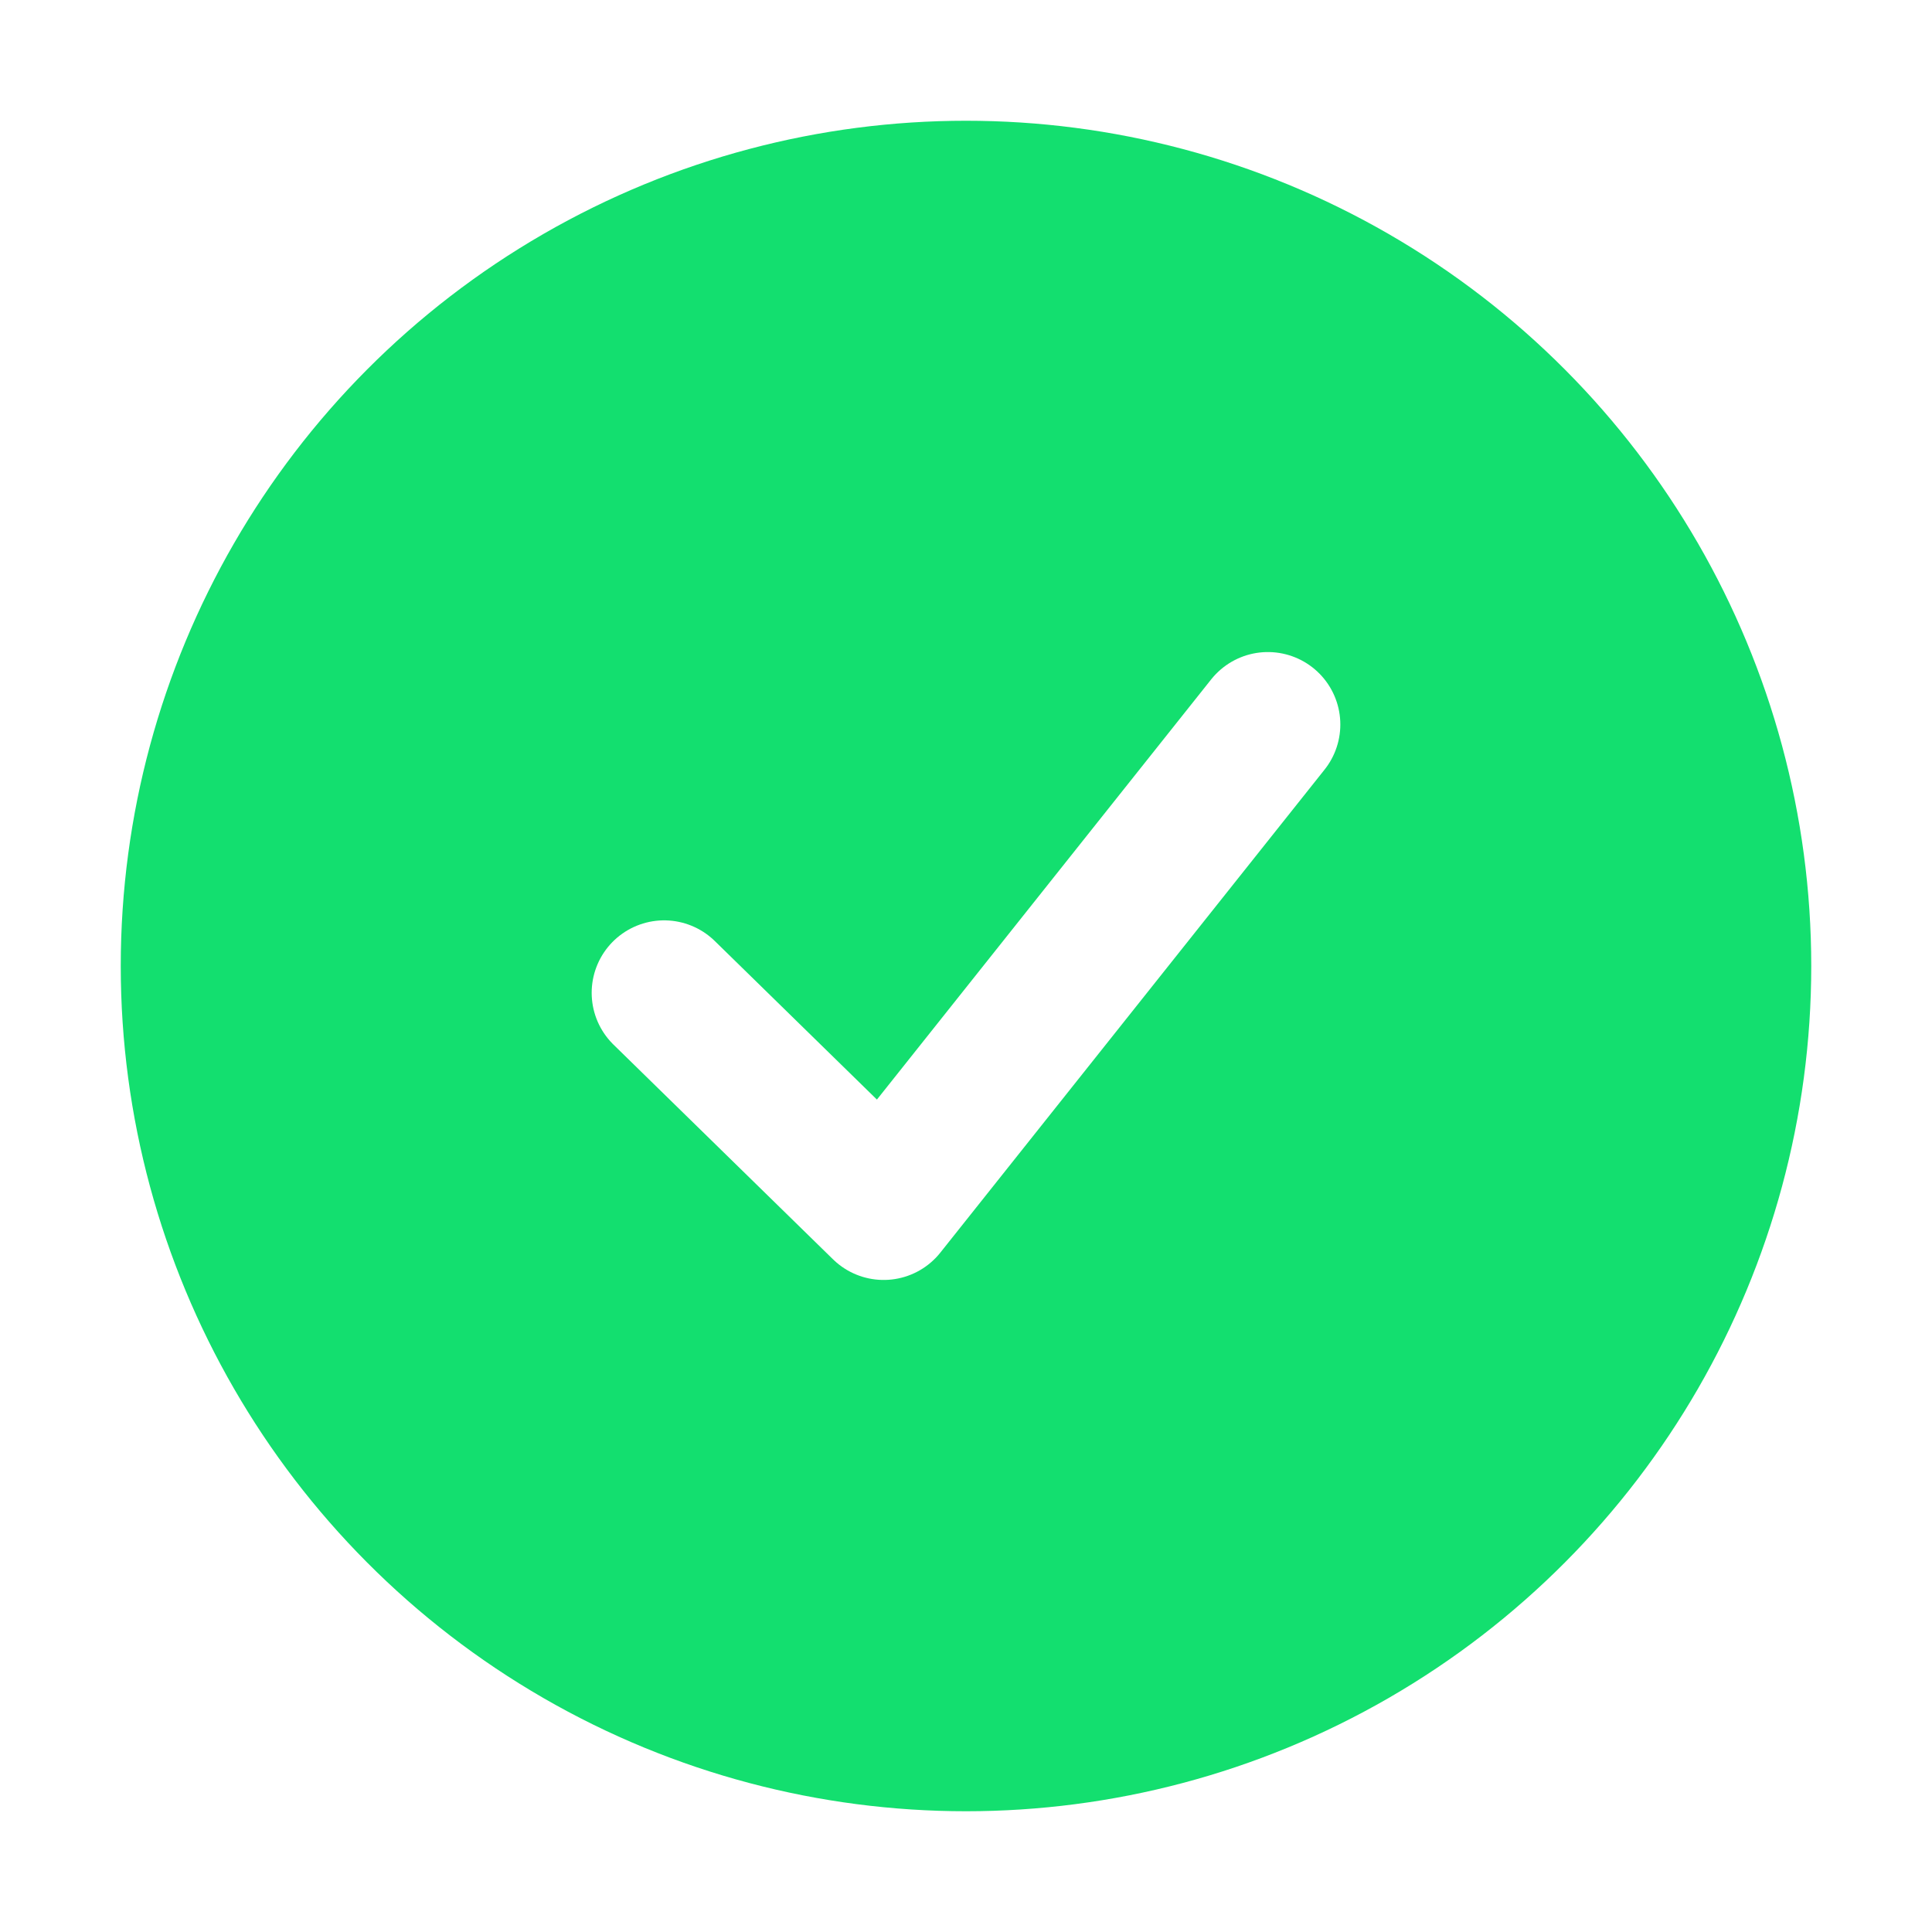 <svg width="16" height="16" viewBox="0 0 16 16" fill="none" xmlns="http://www.w3.org/2000/svg">
<rect width="16" height="16" fill="white"/>
<path d="M5.5 8.222L7.318 10L10.5 6" stroke="white" stroke-width="1.2" stroke-linecap="round" stroke-linejoin="round"/>
<circle cx="8" cy="8" r="7" fill="#13DF6F"/>
<path d="M5.5 8.222L7.318 10L10.5 6" stroke="white" stroke-width="1.2" stroke-linecap="round" stroke-linejoin="round"/>
</svg>
